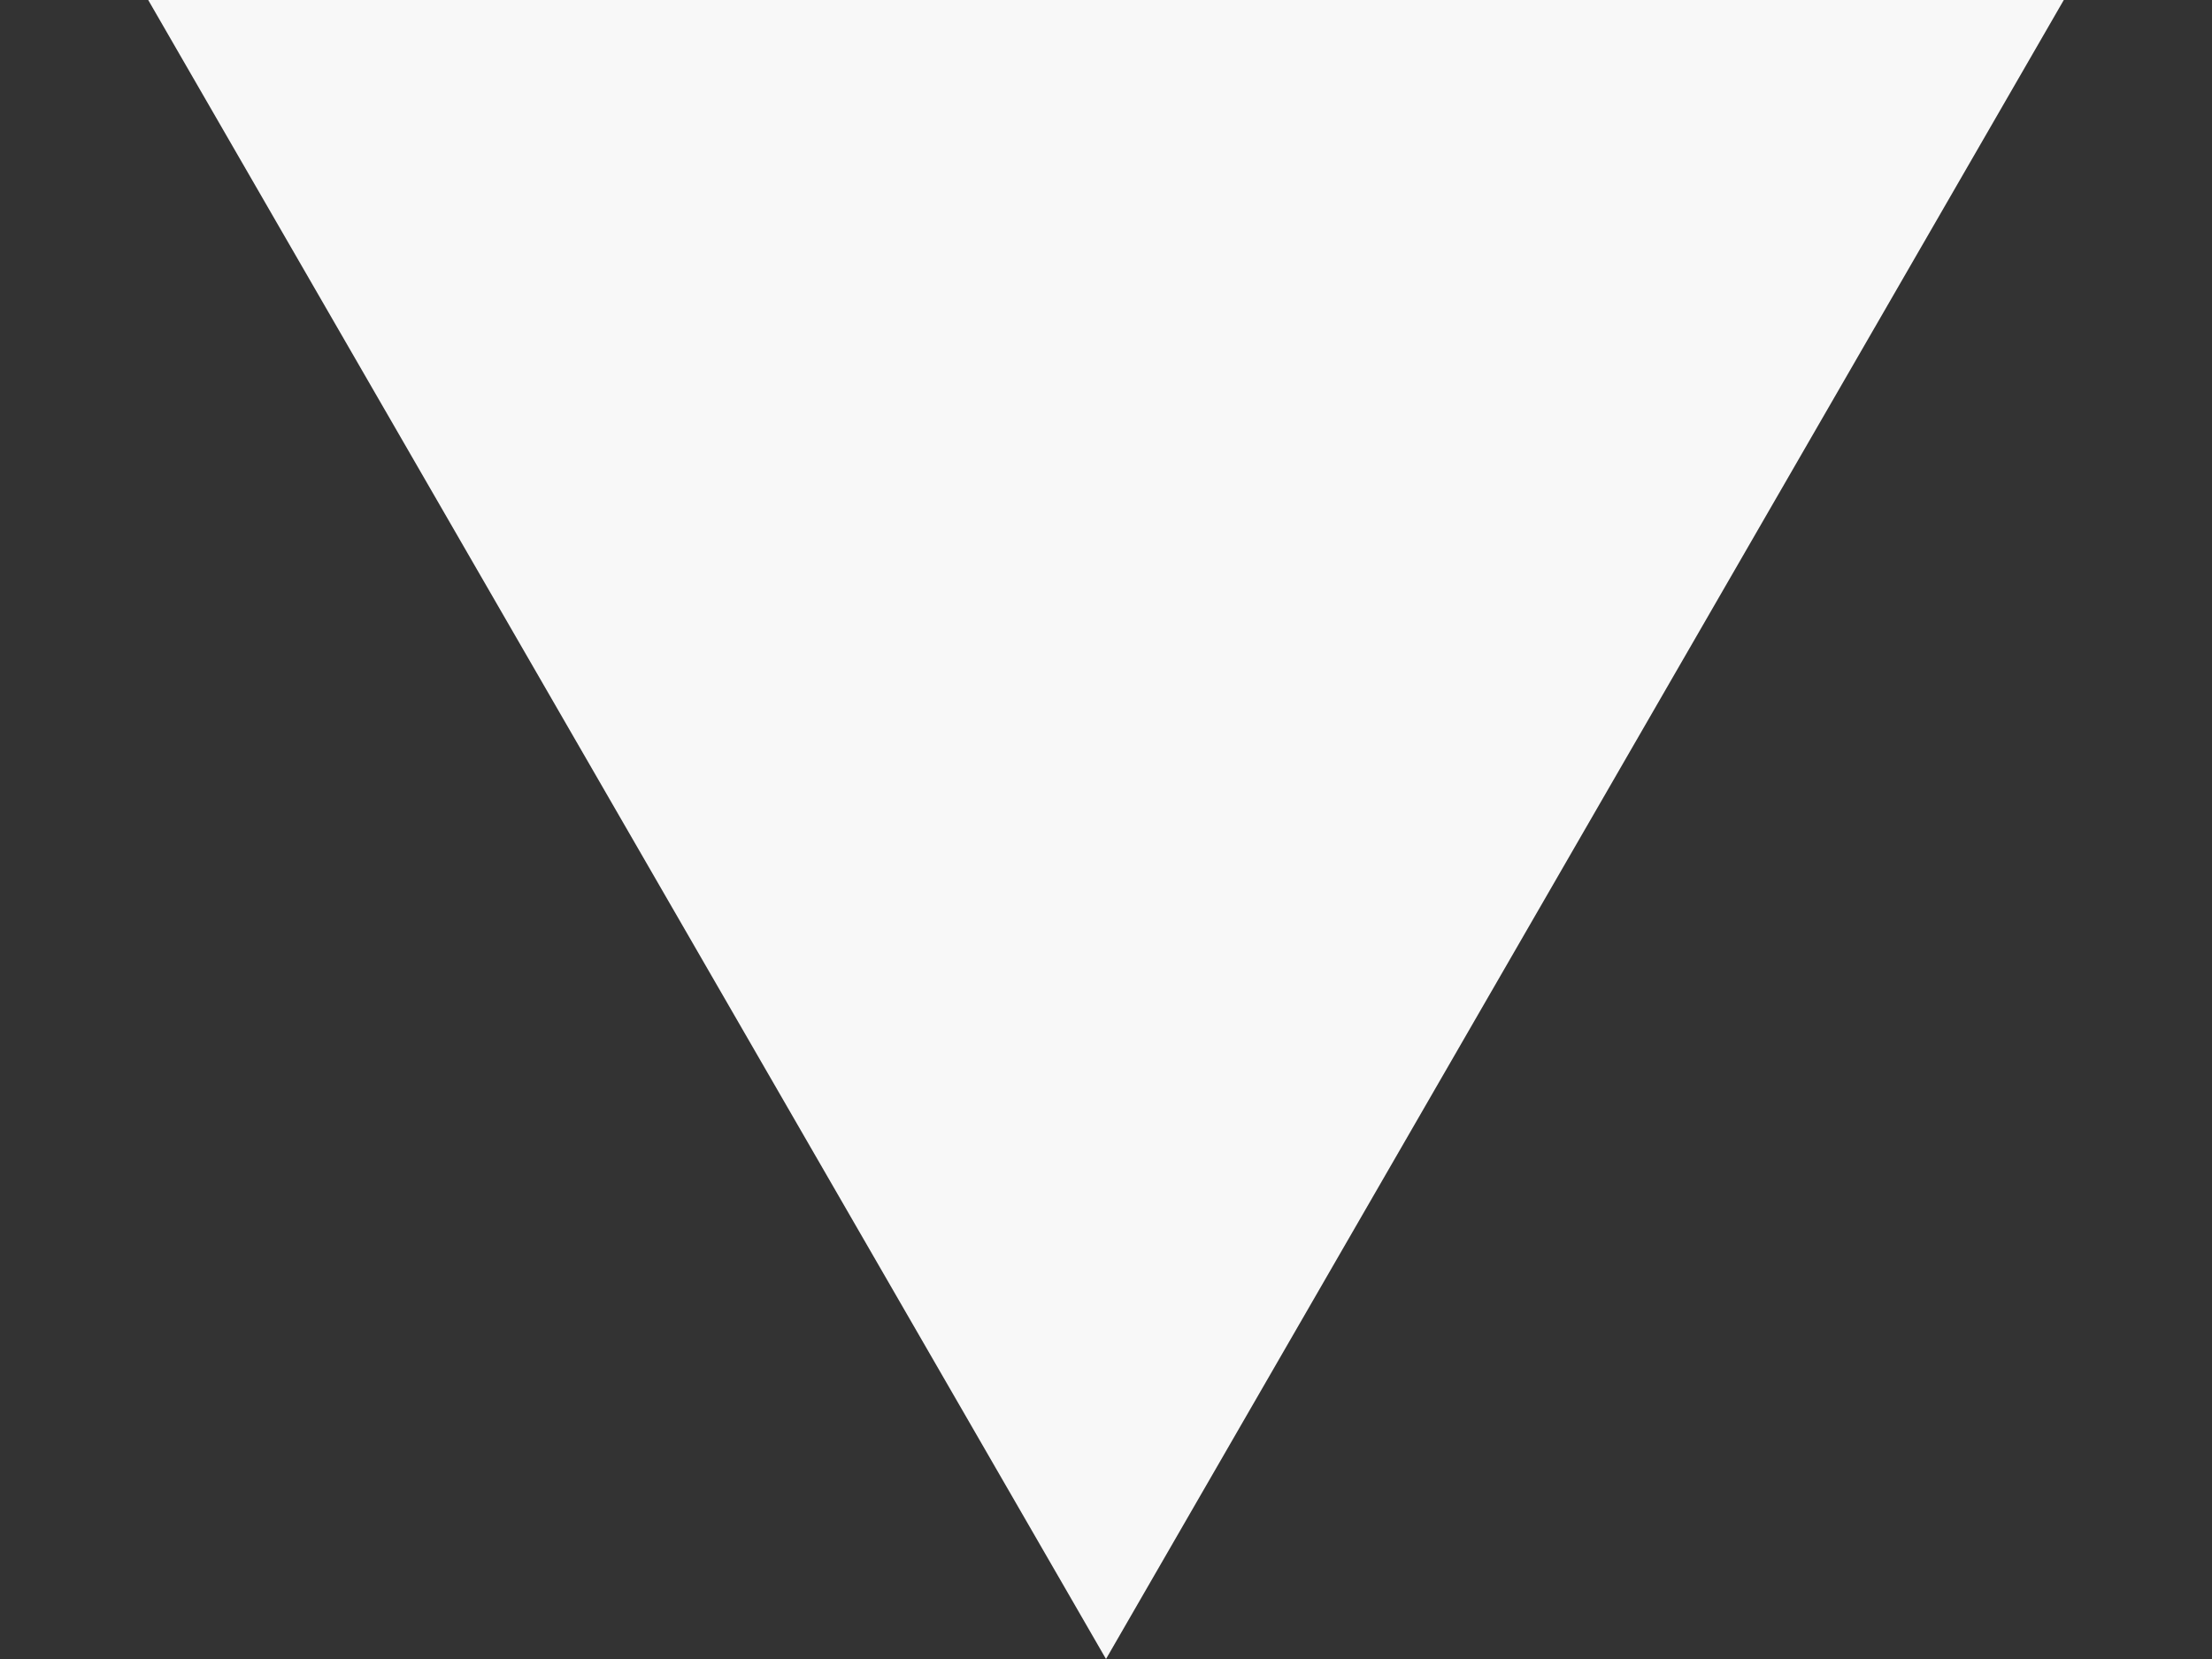 <svg width="8" height="6" viewBox="0 0 8 6" fill="none" xmlns="http://www.w3.org/2000/svg">
<rect x="0" y="0" width="8" height="6" fill="#333333" stroke="none"/>
<path d="M4 6L0.536 -1.75695e-07L7.464 4.29987e-07L4 6Z" fill="#F8F8F8"/>
</svg>
